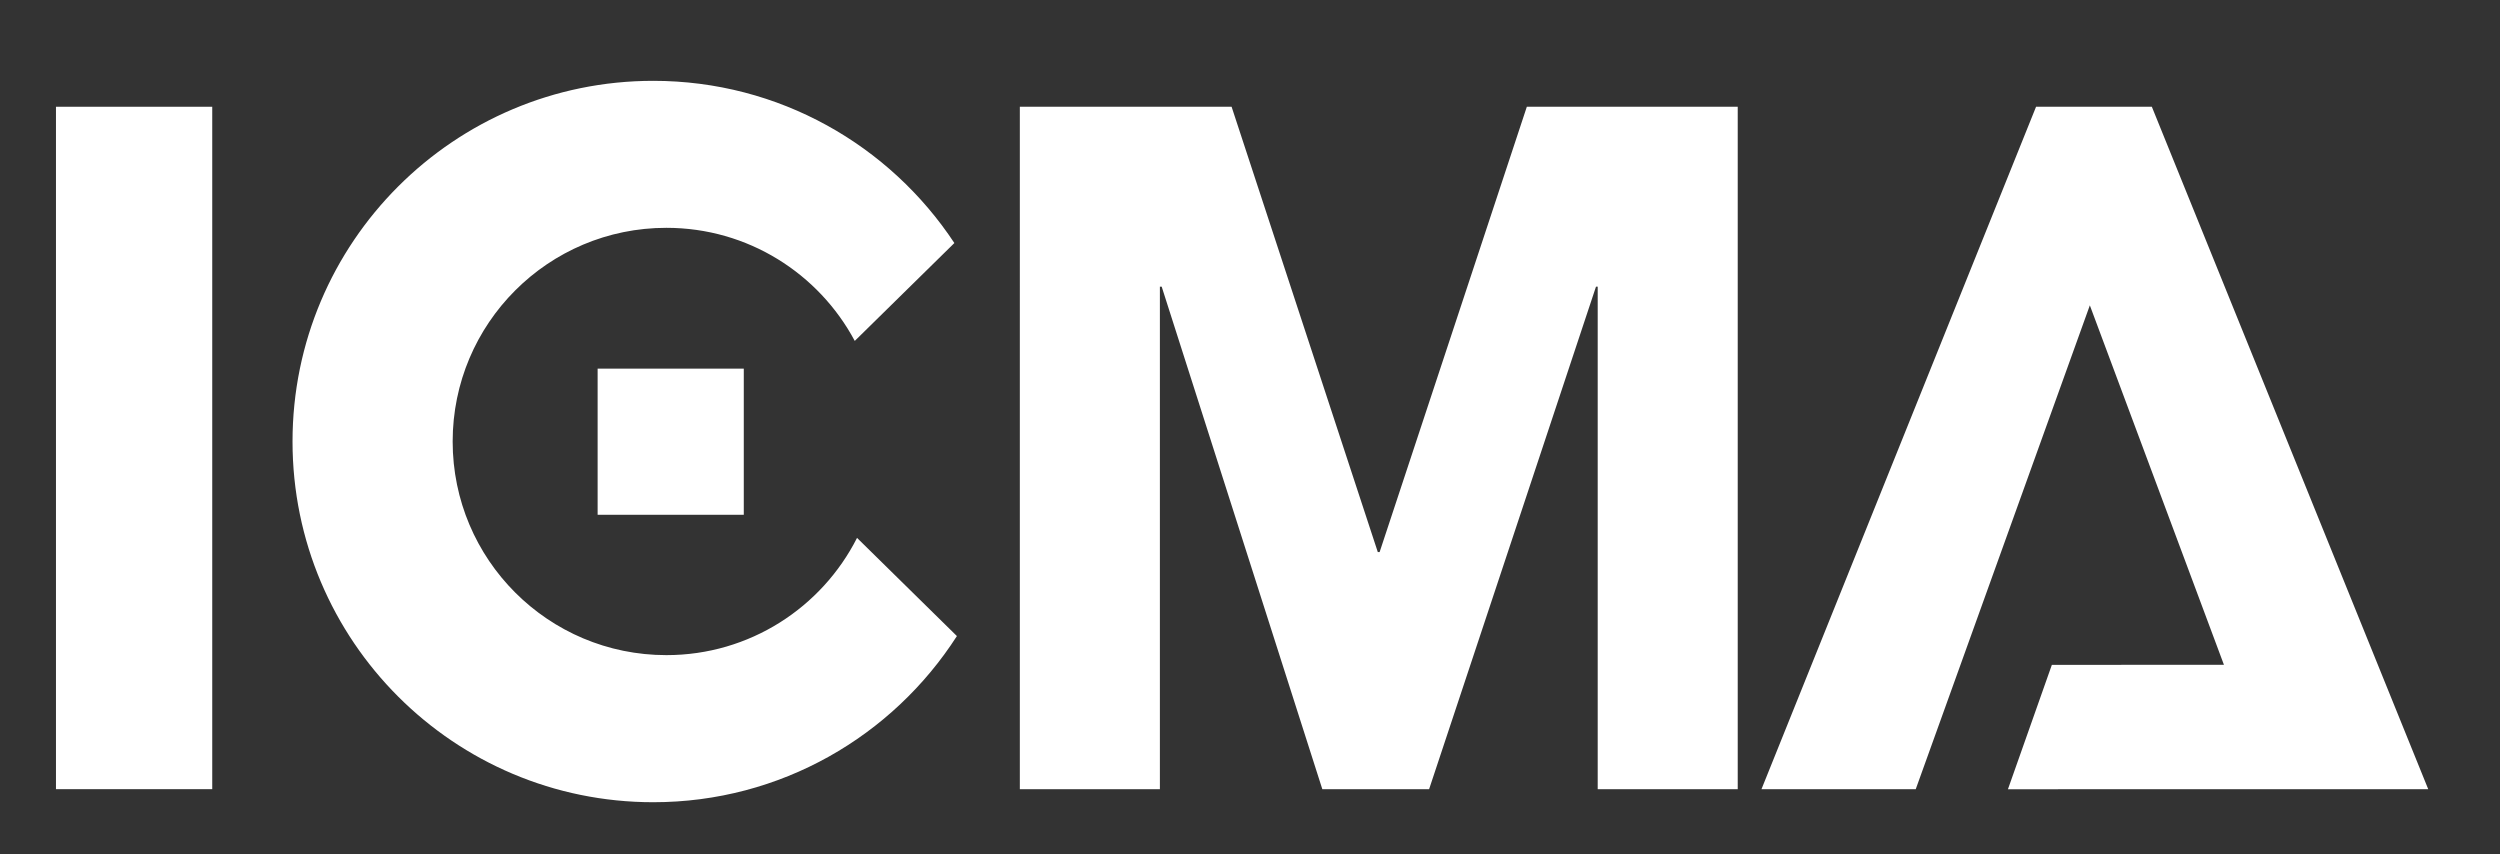 <?xml version="1.0" encoding="utf-8"?>
<!-- Generator: Adobe Illustrator 16.0.0, SVG Export Plug-In . SVG Version: 6.00 Build 0)  -->
<!DOCTYPE svg PUBLIC "-//W3C//DTD SVG 1.1//EN" "http://www.w3.org/Graphics/SVG/1.1/DTD/svg11.dtd">
<svg version="1.1" id="Layer_1" xmlns="http://www.w3.org/2000/svg" xmlns:xlink="http://www.w3.org/1999/xlink" x="0px" y="0px"
	 width="201px" height="68.666px" viewBox="0 0 201 68.666" enable-background="new 0 0 201 68.666" xml:space="preserve">
<rect x="0" y="0" width="201" height="68.666" fill="#333333" stroke="none"/>
<g>
	<g>
		<path fill="#FFFFFF" d="M68.906,43.246c-2.832,5.59-8.629,9.426-15.328,9.426c-9.5,0-17.184-7.688-17.184-17.175
			c0-9.487,7.685-17.18,17.184-17.18c6.559,0,12.255,3.68,15.145,9.093l8.008-7.87C71.543,11.685,62.643,6.499,52.523,6.499
			c-16.023,0-29.004,12.984-29.004,29s12.98,29,29.004,29c10.248,0,19.252-5.322,24.412-13.359L68.906,43.246z"/>
		<rect x="48.049" y="29.638" fill="#FFFFFF" width="11.751" height="11.75"/>
		<path fill="#FFFFFF" d="M4.5,8.583h12.564v54.866H4.5V8.583z"/>
		<path fill="#FFFFFF" d="M81.988,8.583H99.02l11.755,35.804h0.146l11.836-35.804h16.956v54.866h-11.258v-40.4h-0.138l-13.417,40.4
			h-8.586L93.4,23.049h-0.145v40.4h-11.26V8.583H81.988z"/>
		<polygon fill="#FFFFFF" points="195.229,63.449 173.008,8.583 163.699,8.583 141.623,63.449 154.026,63.449 168.023,24.549 
			178.804,53.449 164.969,53.455 161.438,63.455 		"/>
	</g>
</g>
</svg>
